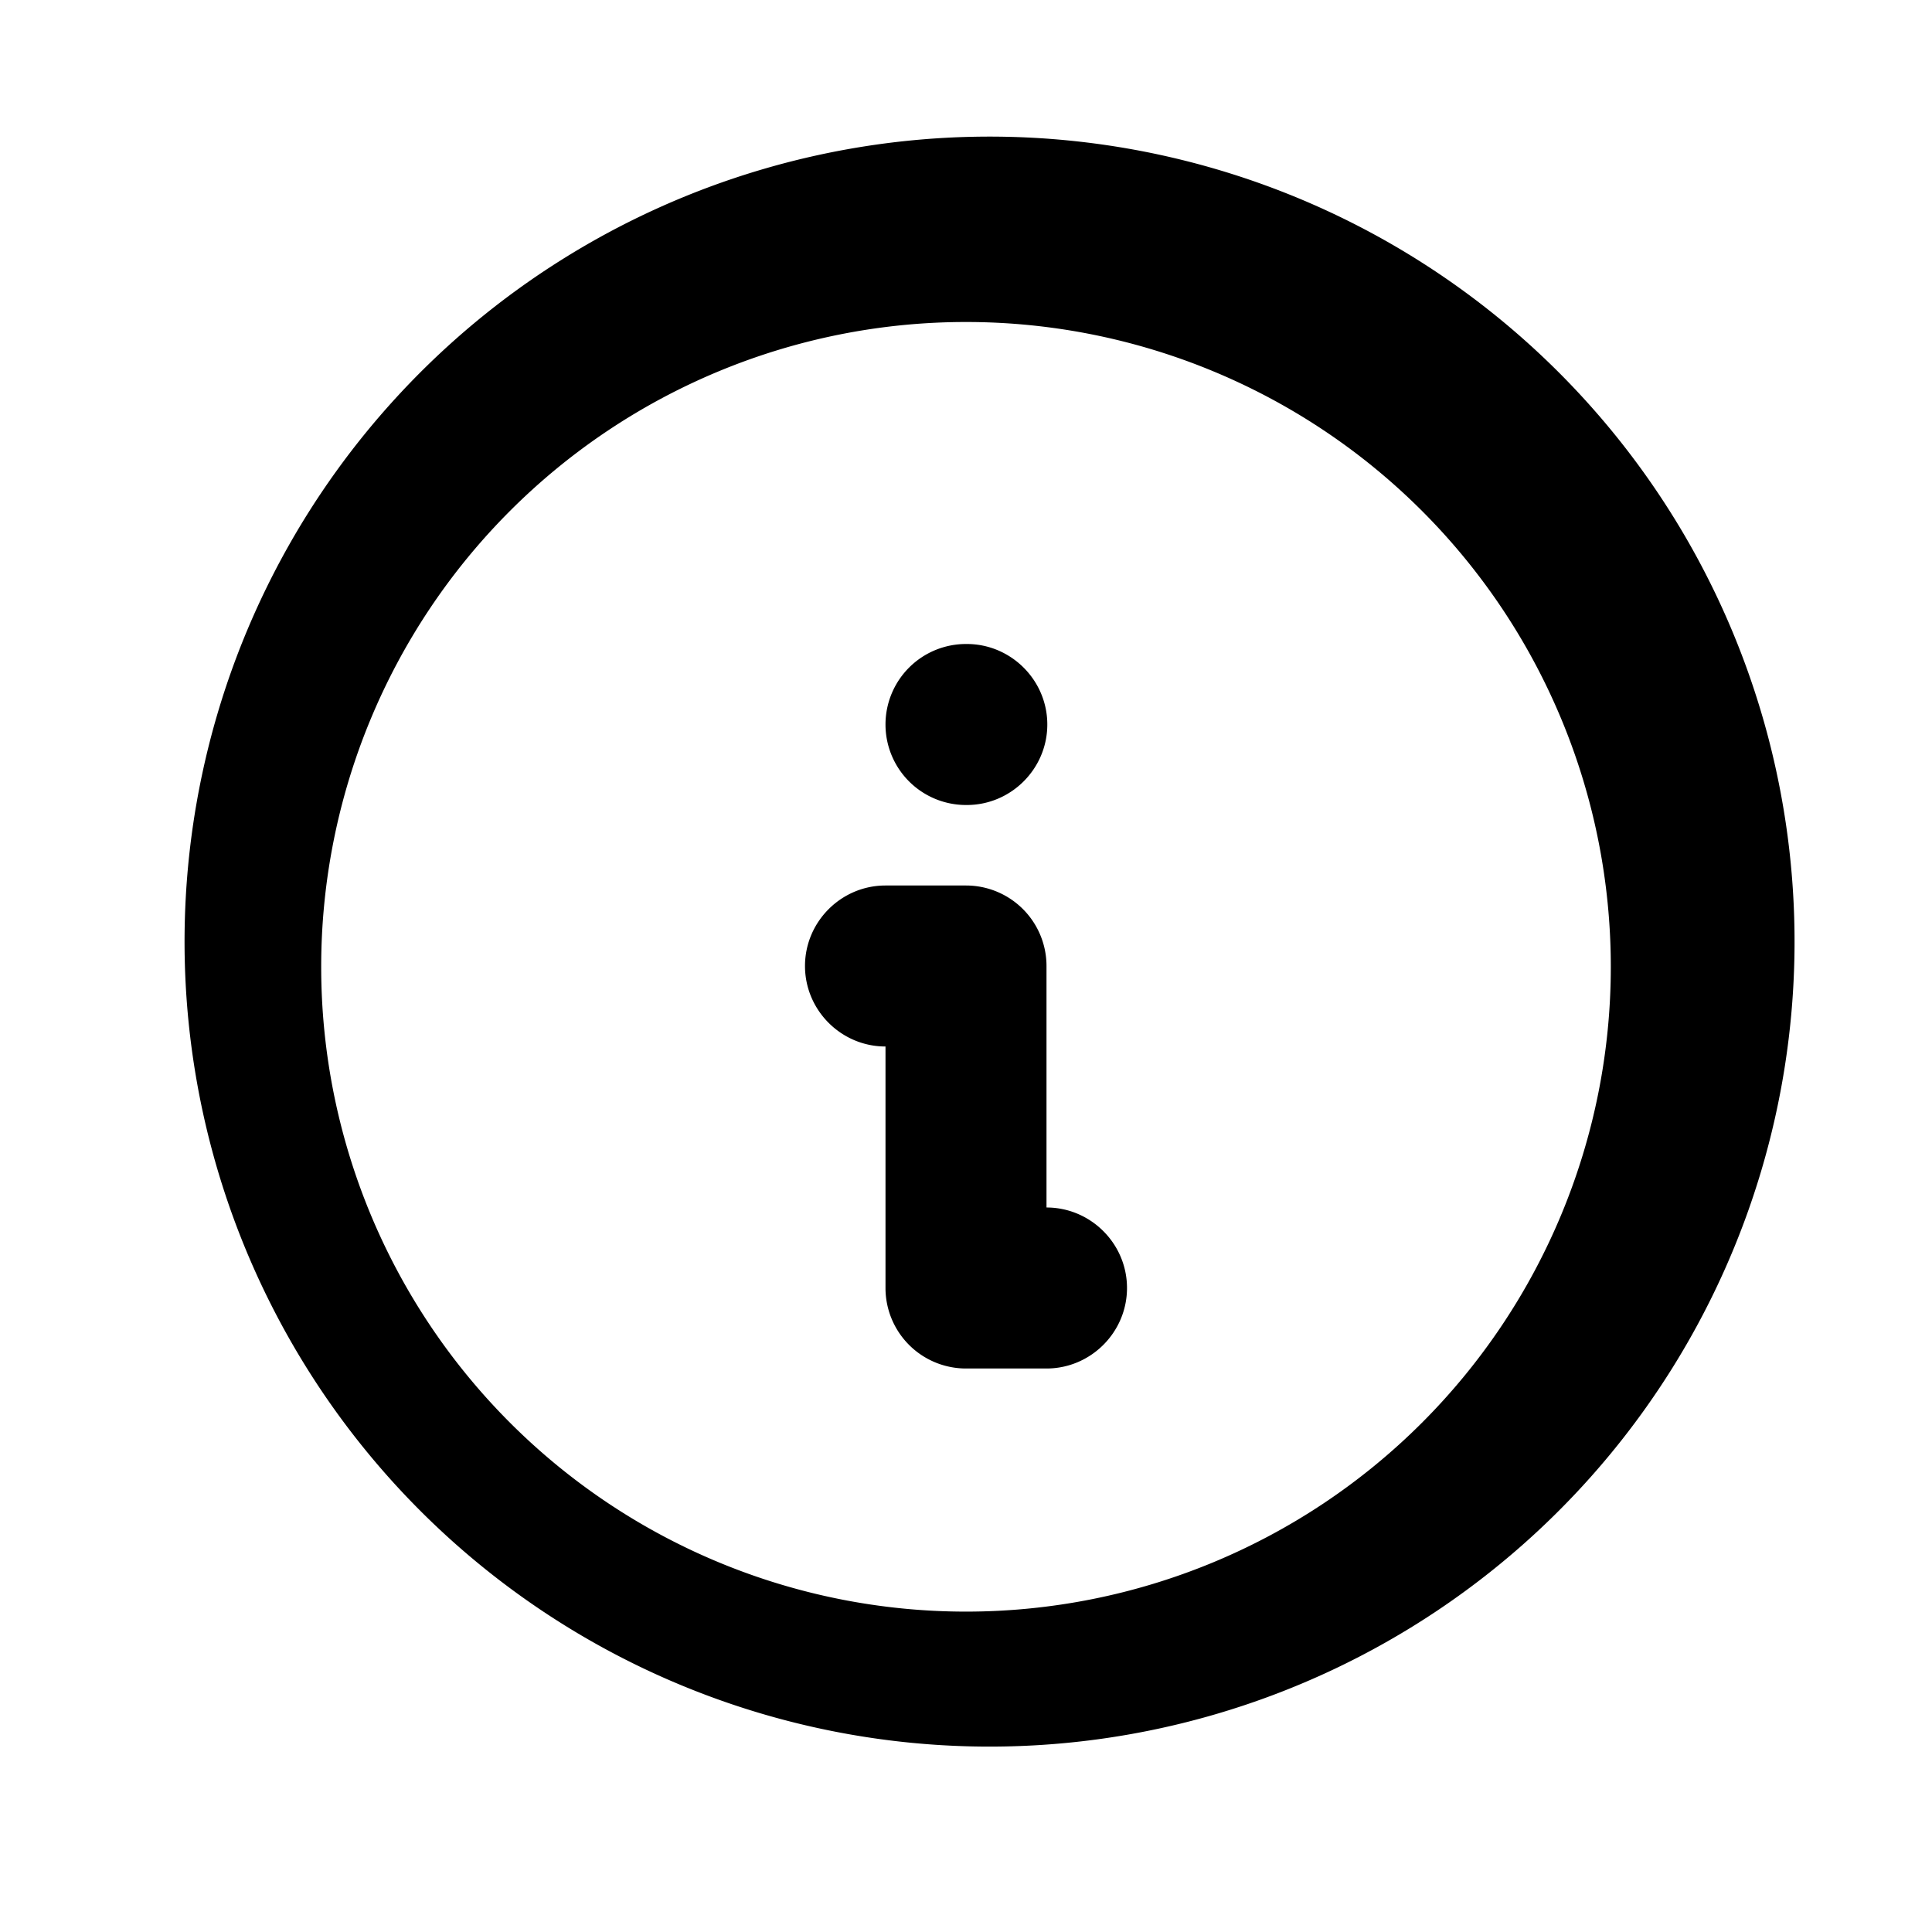 <svg xmlns="http://www.w3.org/2000/svg" width="24" height="24" viewBox="0 0 24 24"><path fill-rule="evenodd" d="M4.93 4.93a10 10 0 1 1 14.14 14.12A10 10 0 0 1 4.93 4.93ZM12 4a8 8 0 1 0 0 16.02A8 8 0 0 0 12 4Zm-1 5a1 1 0 0 1 1-1h.01c.55 0 1 .45 1 1s-.45 1-1 1H12a1 1 0 0 1-1-1Zm0 2c-.55 0-1 .45-1 1s.45 1 1 1v3a1 1 0 0 0 1 1h1c.55 0 1-.45 1-1s-.45-1-1-1v-3a1 1 0 0 0-1-1h-1Z"/></svg>